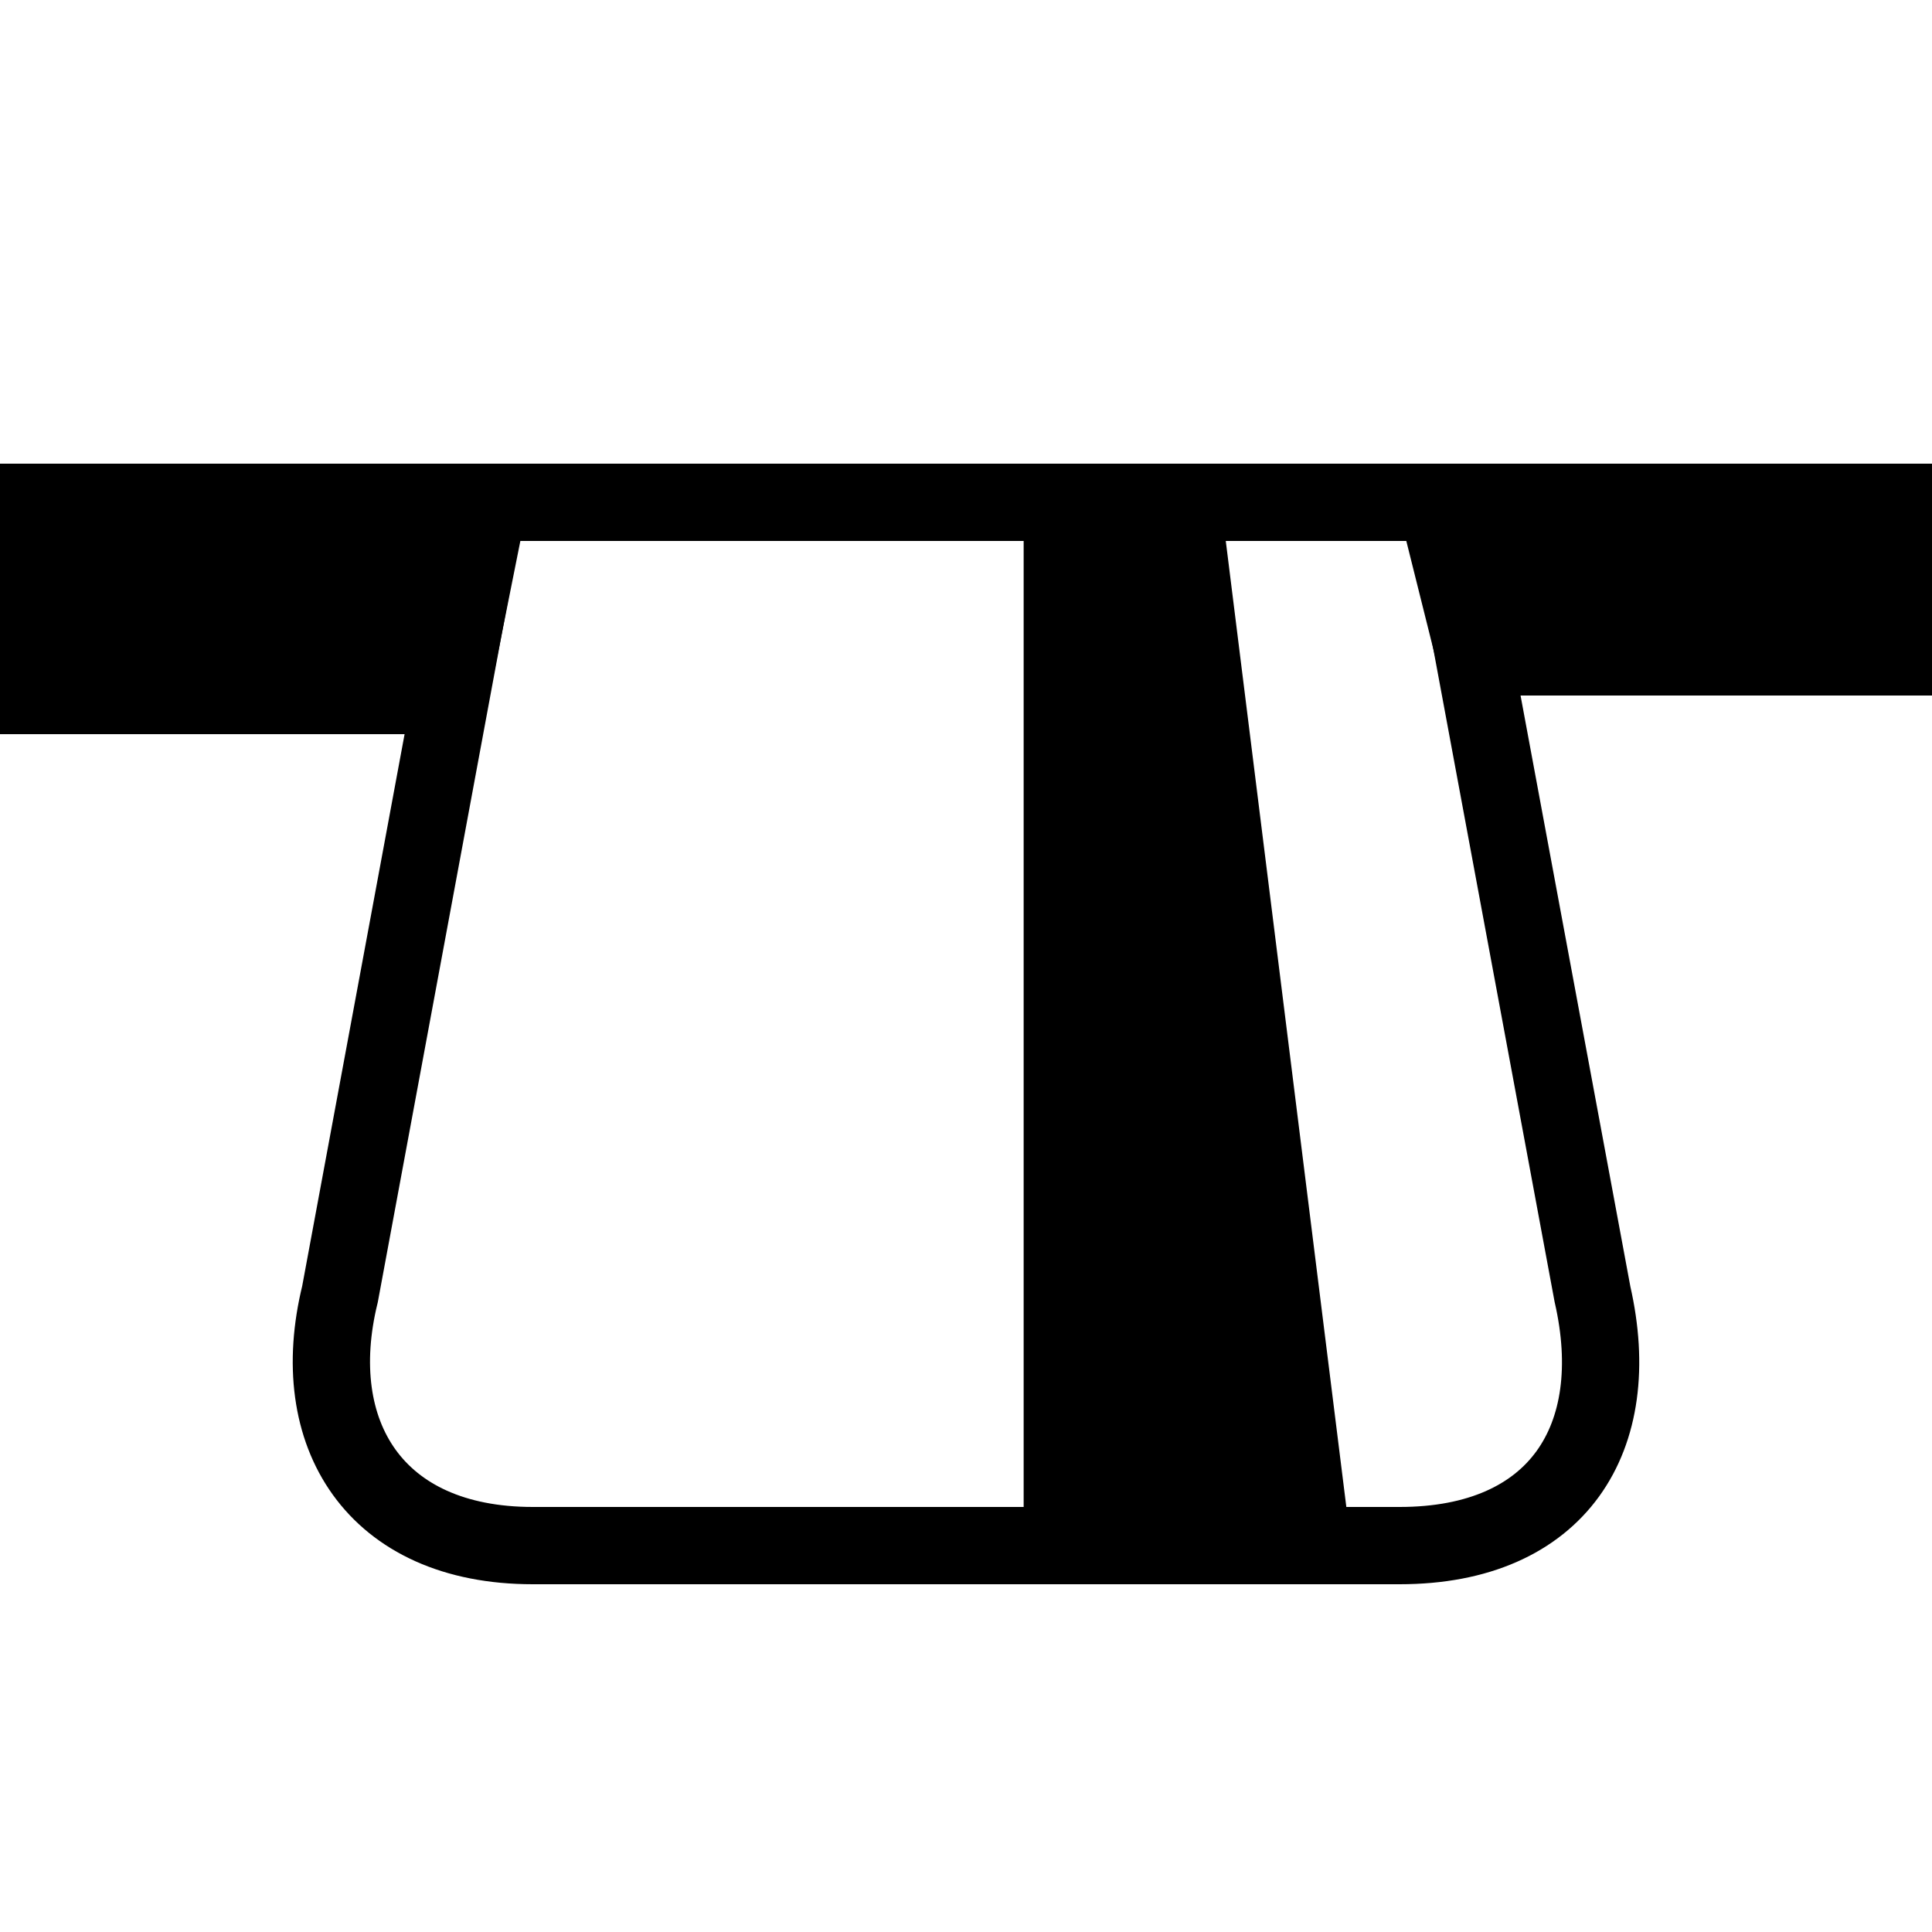<?xml version="1.0" encoding="utf-8"?>
<!-- Generator: Adobe Illustrator 16.0.0, SVG Export Plug-In . SVG Version: 6.00 Build 0)  -->
<!DOCTYPE svg PUBLIC "-//W3C//DTD SVG 1.1//EN" "http://www.w3.org/Graphics/SVG/1.1/DTD/svg11.dtd">
<svg version="1.1" id="Layer_1" xmlns="http://www.w3.org/2000/svg" xmlns:xlink="http://www.w3.org/1999/xlink" x="0px" y="0px"
	 width="50px" height="50px" viewBox="0 0 50 50" enable-background="new 0 0 50 50" xml:space="preserve">
<polygon points="50,18 37.395,18 36.395,14 13.467,14 12.467,19 0,19 0,12 50,12 "/>
<rect fill="none" width="50" height="50"/>
<g>
	<g>
		<path fill="none" stroke="#000000" stroke-width="2" stroke-linecap="round" stroke-miterlimit="10" d="M12.304,14.601
			L8.799,33.492C7.912,37.104,9.693,40,13.789,40h22.434c4.096,0,5.842-2.782,4.99-6.508l-3.51-18.892"/>
	</g>
</g>
<polygon points="34.893,39.399 26.492,39.399 26.492,14 31.723,14 "/>
</svg>
